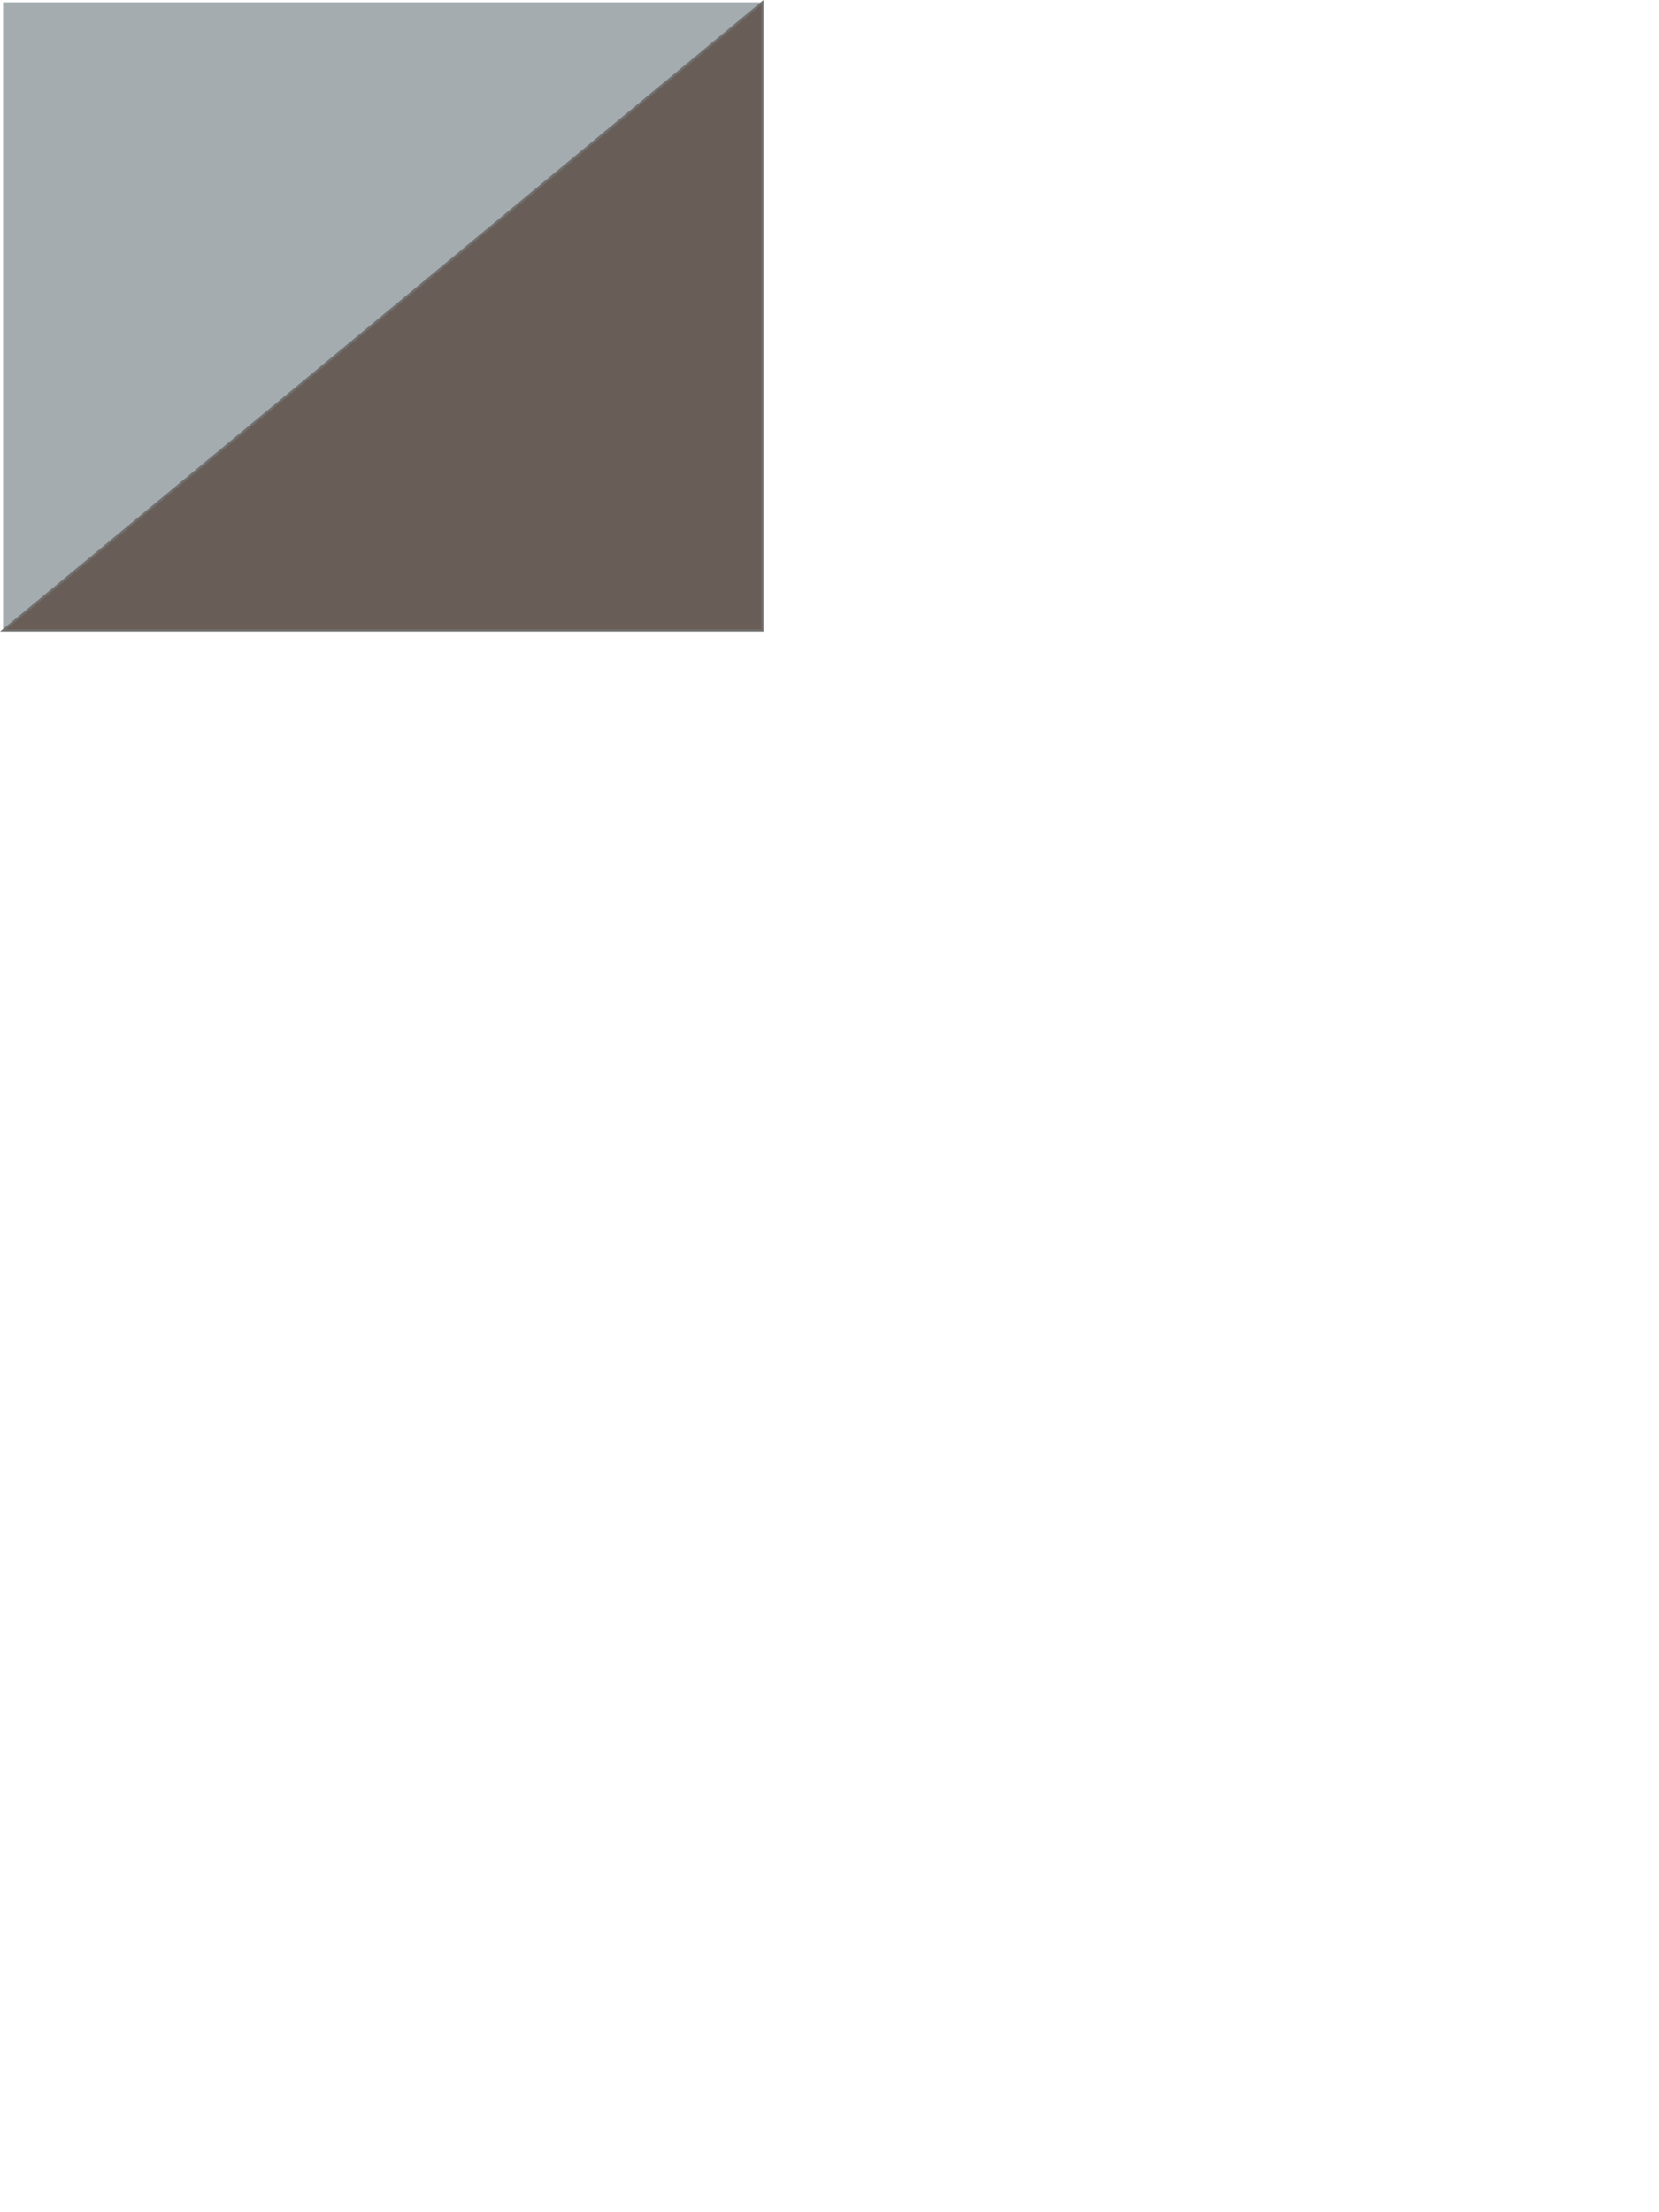 <svg xmlns="http://www.w3.org/2000/svg" xmlns:xlink="http://www.w3.org/1999/xlink" width="756.389" height="1008.062" viewBox="0 0 756.389 1008.062">
  <path id="Path_108" data-name="Path 108" d="M14871-4661v286.273L15217.226-4661Z" transform="translate(-14869.611 4662.062)" fill="#a5acb0"/>
  <path id="Path_112" data-name="Path 112" d="M14871-4661v286.273L15217.226-4661Z" transform="translate(15218.615 -4373.665) rotate(180)" fill="#695e57" stroke="#707070" stroke-width="1"/>
</svg>
